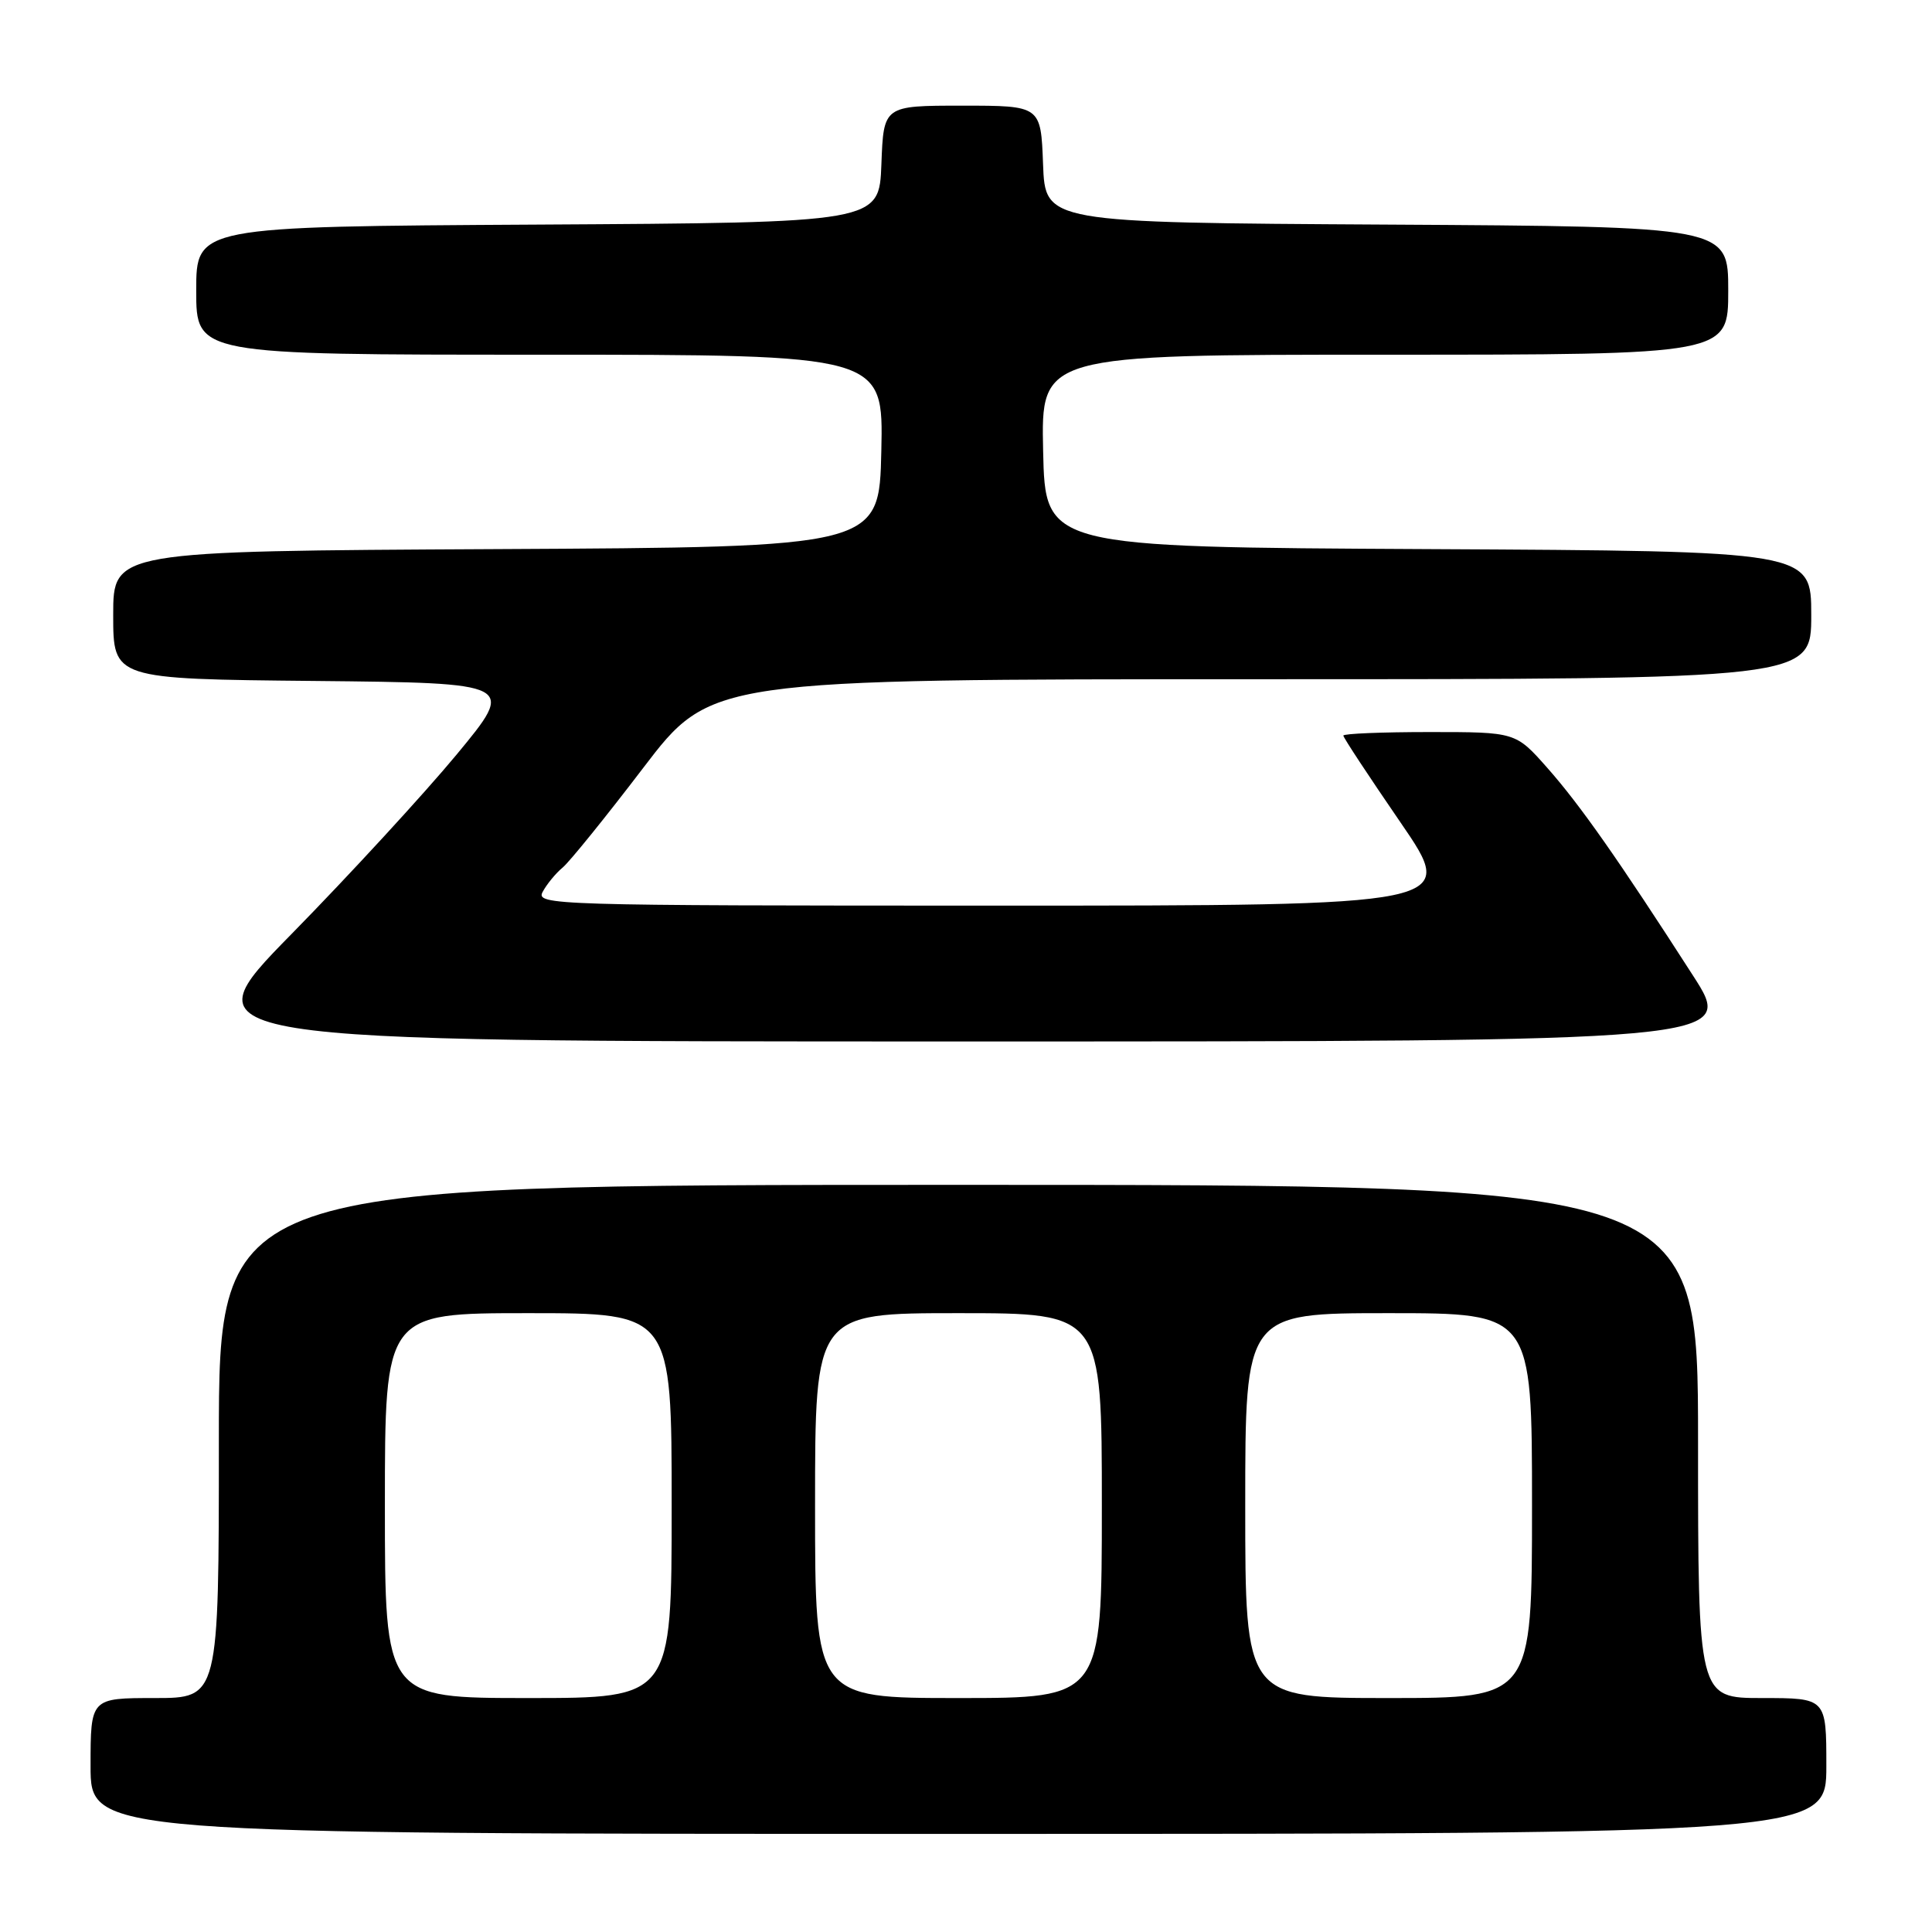 <?xml version="1.0" encoding="UTF-8" standalone="no"?>
<!DOCTYPE svg PUBLIC "-//W3C//DTD SVG 1.1//EN" "http://www.w3.org/Graphics/SVG/1.1/DTD/svg11.dtd" >
<svg xmlns="http://www.w3.org/2000/svg" xmlns:xlink="http://www.w3.org/1999/xlink" version="1.1" viewBox="0 0 256 256">
 <g >
 <path fill="currentColor"
d=" M 242.00 234.00 C 242.00 225.00 242.00 225.00 233.50 225.00 C 225.00 225.00 225.00 225.00 225.00 191.00 C 225.00 157.00 225.00 157.00 127.00 157.00 C 29.00 157.00 29.00 157.00 29.00 191.00 C 29.00 225.00 29.00 225.00 20.50 225.00 C 12.00 225.00 12.00 225.00 12.00 234.00 C 12.00 243.00 12.00 243.00 127.00 243.00 C 242.00 243.00 242.00 243.00 242.00 234.00 Z  M 224.32 129.25 C 214.41 113.84 209.34 106.62 205.03 101.75 C 200.83 97.00 200.83 97.00 189.42 97.00 C 183.14 97.00 178.00 97.21 178.00 97.47 C 178.00 97.74 181.41 102.91 185.57 108.97 C 193.14 120.00 193.14 120.00 132.04 120.00 C 73.10 120.00 70.96 119.93 71.91 118.17 C 72.45 117.16 73.64 115.71 74.56 114.95 C 75.47 114.19 80.26 108.27 85.20 101.79 C 94.19 90.00 94.19 90.00 167.09 90.00 C 240.00 90.00 240.00 90.00 240.00 81.51 C 240.00 73.02 240.00 73.02 189.25 72.76 C 138.50 72.50 138.50 72.50 138.22 59.75 C 137.94 47.00 137.94 47.00 183.47 47.00 C 229.00 47.00 229.00 47.00 229.00 38.51 C 229.00 30.02 229.00 30.02 183.75 29.76 C 138.50 29.50 138.50 29.50 138.21 21.75 C 137.92 14.00 137.92 14.00 127.50 14.00 C 117.08 14.00 117.08 14.00 116.79 21.75 C 116.50 29.50 116.50 29.50 71.25 29.76 C 26.00 30.02 26.00 30.02 26.00 38.51 C 26.00 47.00 26.00 47.00 71.53 47.00 C 117.06 47.00 117.06 47.00 116.78 59.75 C 116.50 72.50 116.50 72.50 65.75 72.76 C 15.00 73.02 15.00 73.02 15.00 81.49 C 15.00 89.97 15.00 89.97 41.68 90.23 C 68.35 90.50 68.35 90.50 60.49 100.00 C 56.16 105.22 46.33 115.91 38.64 123.75 C 24.65 138.00 24.65 138.00 127.30 138.00 C 229.96 138.00 229.96 138.00 224.32 129.25 Z  M 51.00 199.50 C 51.00 174.00 51.00 174.00 70.00 174.00 C 89.00 174.00 89.00 174.00 89.00 199.50 C 89.00 225.00 89.00 225.00 70.00 225.00 C 51.00 225.00 51.00 225.00 51.00 199.50 Z  M 108.00 199.50 C 108.00 174.00 108.00 174.00 127.00 174.00 C 146.00 174.00 146.00 174.00 146.00 199.50 C 146.00 225.00 146.00 225.00 127.00 225.00 C 108.00 225.00 108.00 225.00 108.00 199.50 Z  M 165.00 199.50 C 165.00 174.00 165.00 174.00 184.00 174.00 C 203.00 174.00 203.00 174.00 203.00 199.50 C 203.00 225.00 203.00 225.00 184.00 225.00 C 165.00 225.00 165.00 225.00 165.00 199.50 Z "/>
</g>
</svg>